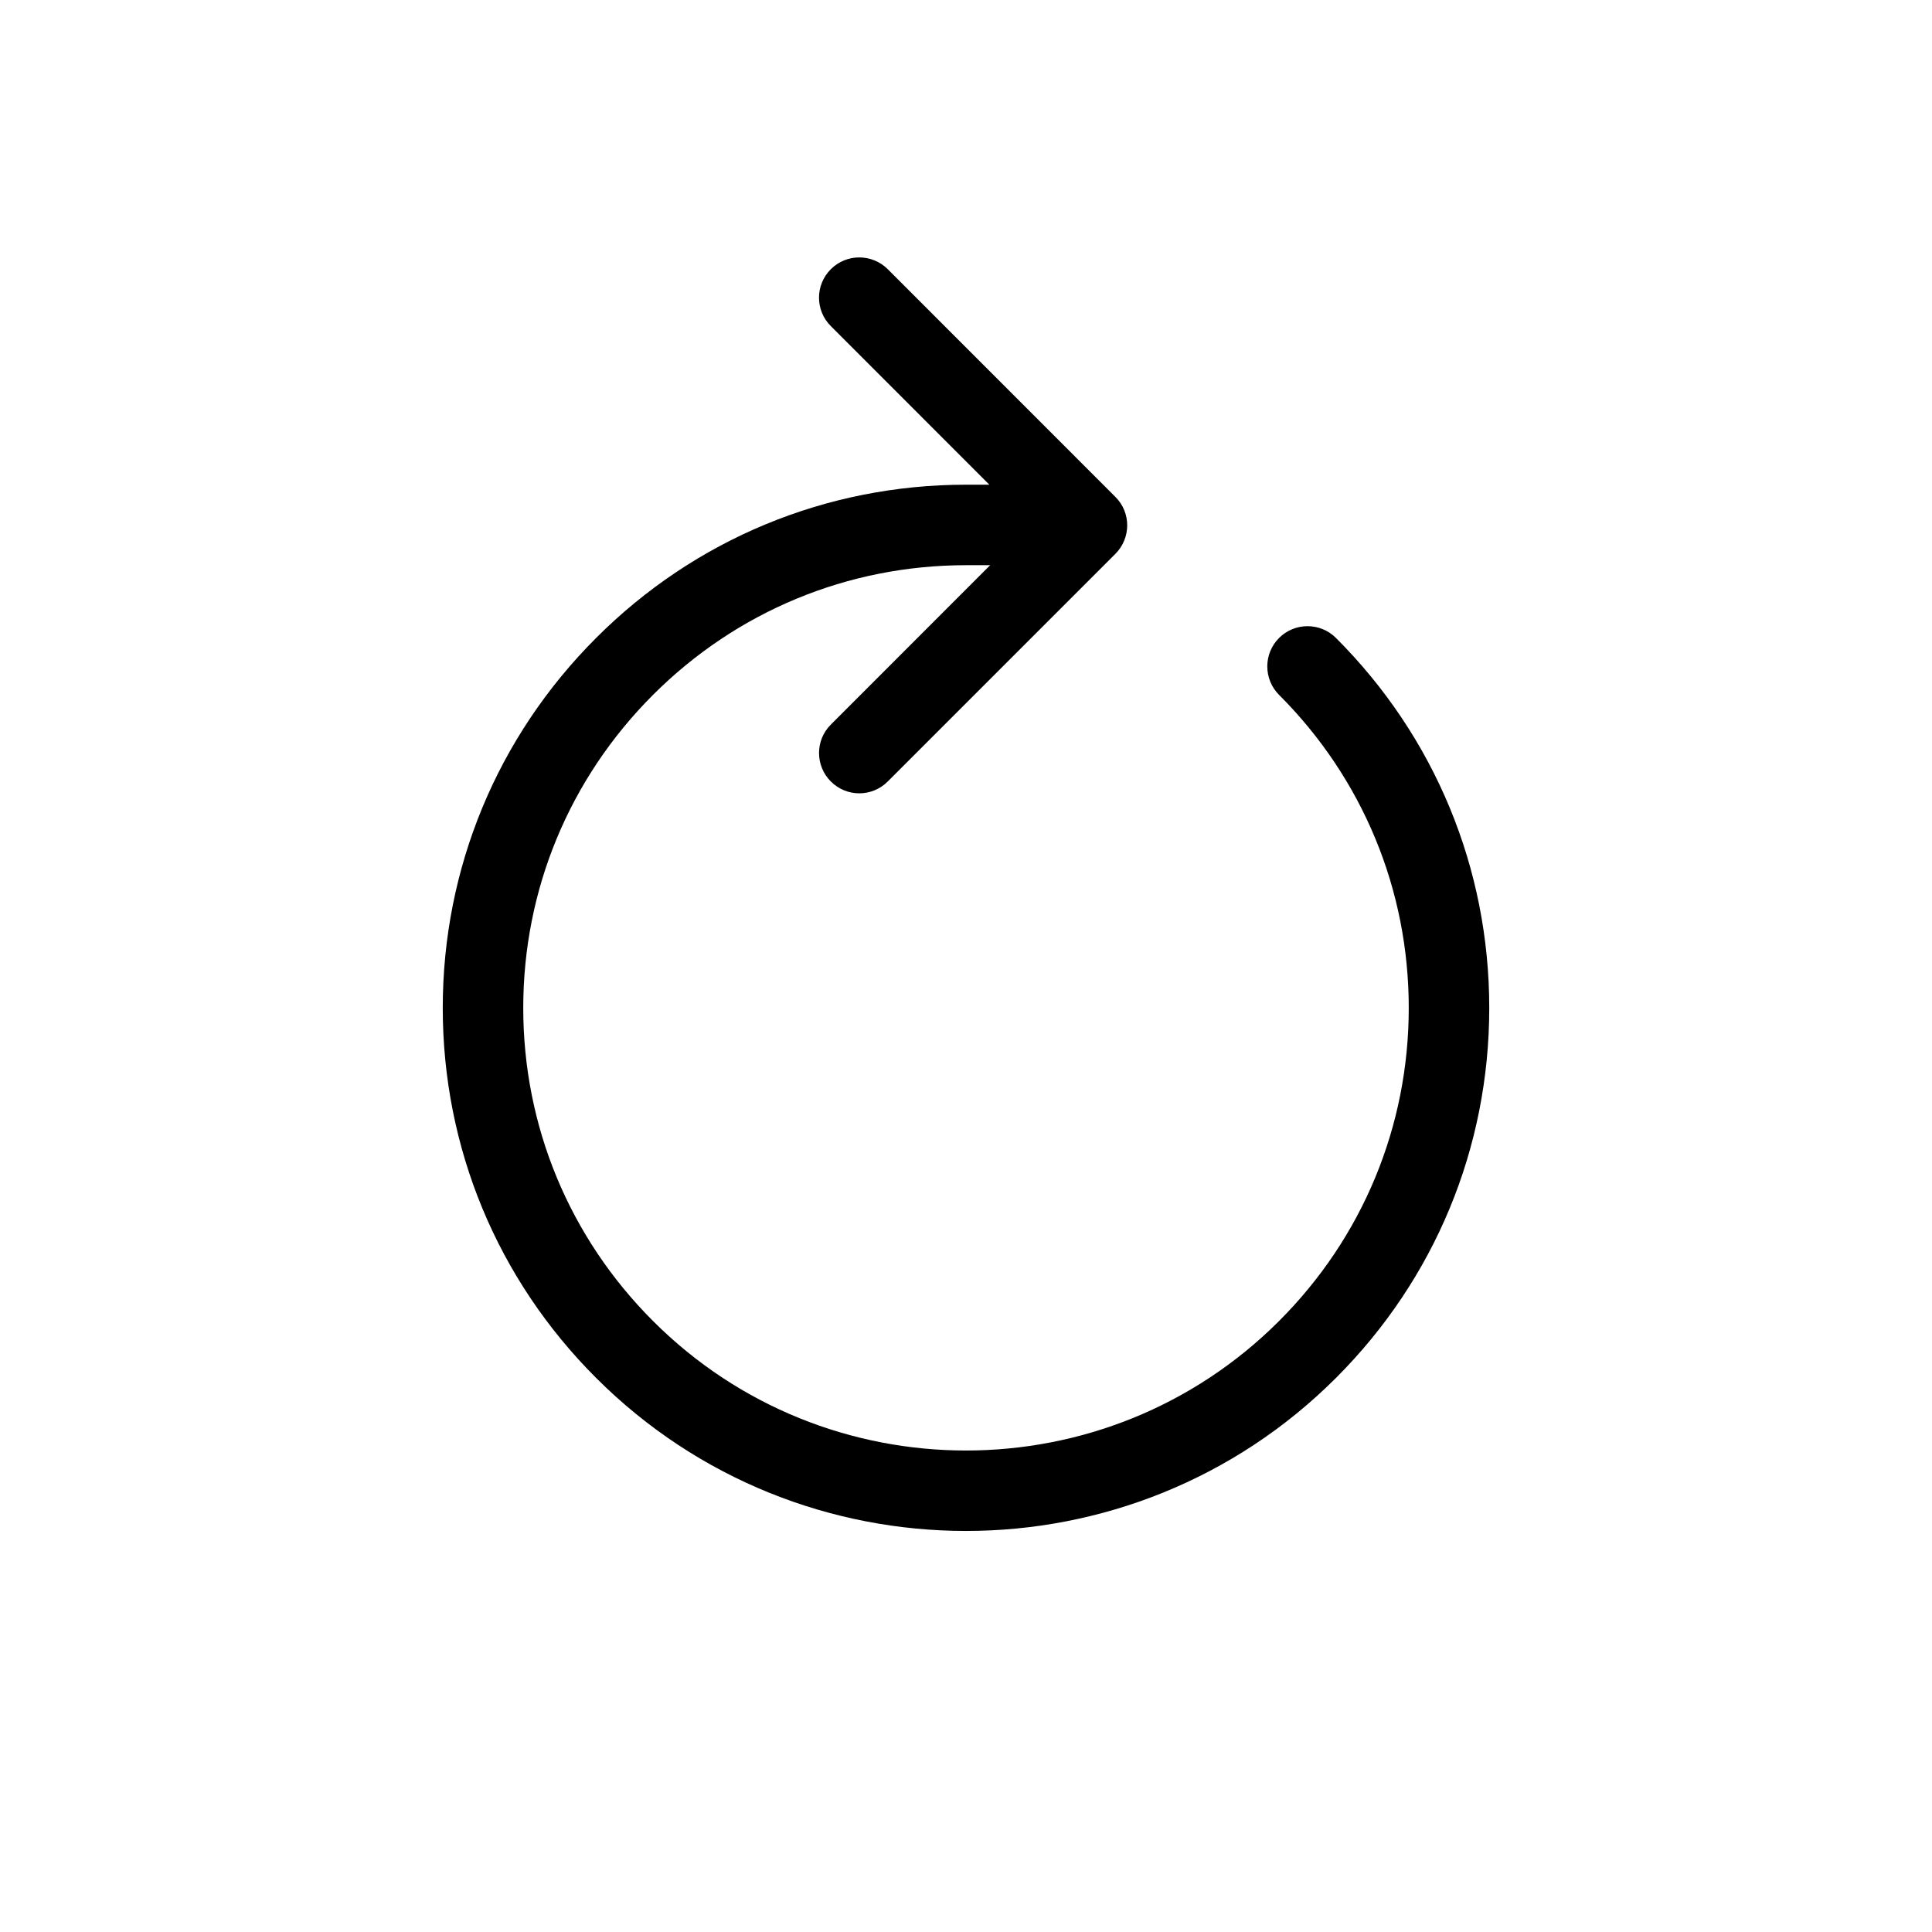 <?xml version="1.0" encoding="UTF-8"?>
<svg width="24px" height="24px" viewBox="0 0 24 24" version="1.1" xmlns="http://www.w3.org/2000/svg" xmlns:xlink="http://www.w3.org/1999/xlink">
    <!-- Generator: Sketch 50.2 (55047) - http://www.bohemiancoding.com/sketch -->
    <title>resend</title>
    <desc>Created with Sketch.</desc>
    <defs></defs>
    <g id="resend" stroke="none" stroke-width="1" fill="none" fill-rule="evenodd">
        <path d="M16.596,7.925 C16.401,7.73 16.084,7.73 15.889,7.925 C15.694,8.12 15.694,8.437 15.889,8.632 C16.928,9.671 17.5,11.052 17.5,12.521 C17.5,13.99 16.928,15.371 15.889,16.41 C13.744,18.555 10.256,18.555 8.112,16.41 C7.073,15.371 6.5,13.99 6.5,12.521 C6.5,11.052 7.073,9.671 8.112,8.632 C9.15,7.594 10.531,7.022 11.999,7.021 L12.3,7.021 L10.321,9.001 C10.125,9.196 10.126,9.513 10.321,9.708 C10.517,9.904 10.832,9.904 11.028,9.708 L13.856,6.88 C14.051,6.684 14.052,6.368 13.856,6.173 L11.028,3.344 C10.832,3.149 10.516,3.149 10.321,3.344 C10.125,3.54 10.125,3.856 10.321,4.051 L12.29,6.021 L11.999,6.021 C10.263,6.022 8.631,6.698 7.405,7.925 C6.177,9.153 5.5,10.785 5.5,12.521 C5.5,14.258 6.177,15.89 7.405,17.117 C8.672,18.384 10.336,19.018 12,19.018 C13.664,19.018 15.329,18.384 16.596,17.117 C17.824,15.89 18.5,14.258 18.5,12.521 C18.5,10.785 17.824,9.153 16.596,7.925" id="Fill-1" fill="#000000"></path>
    </g>
</svg>
